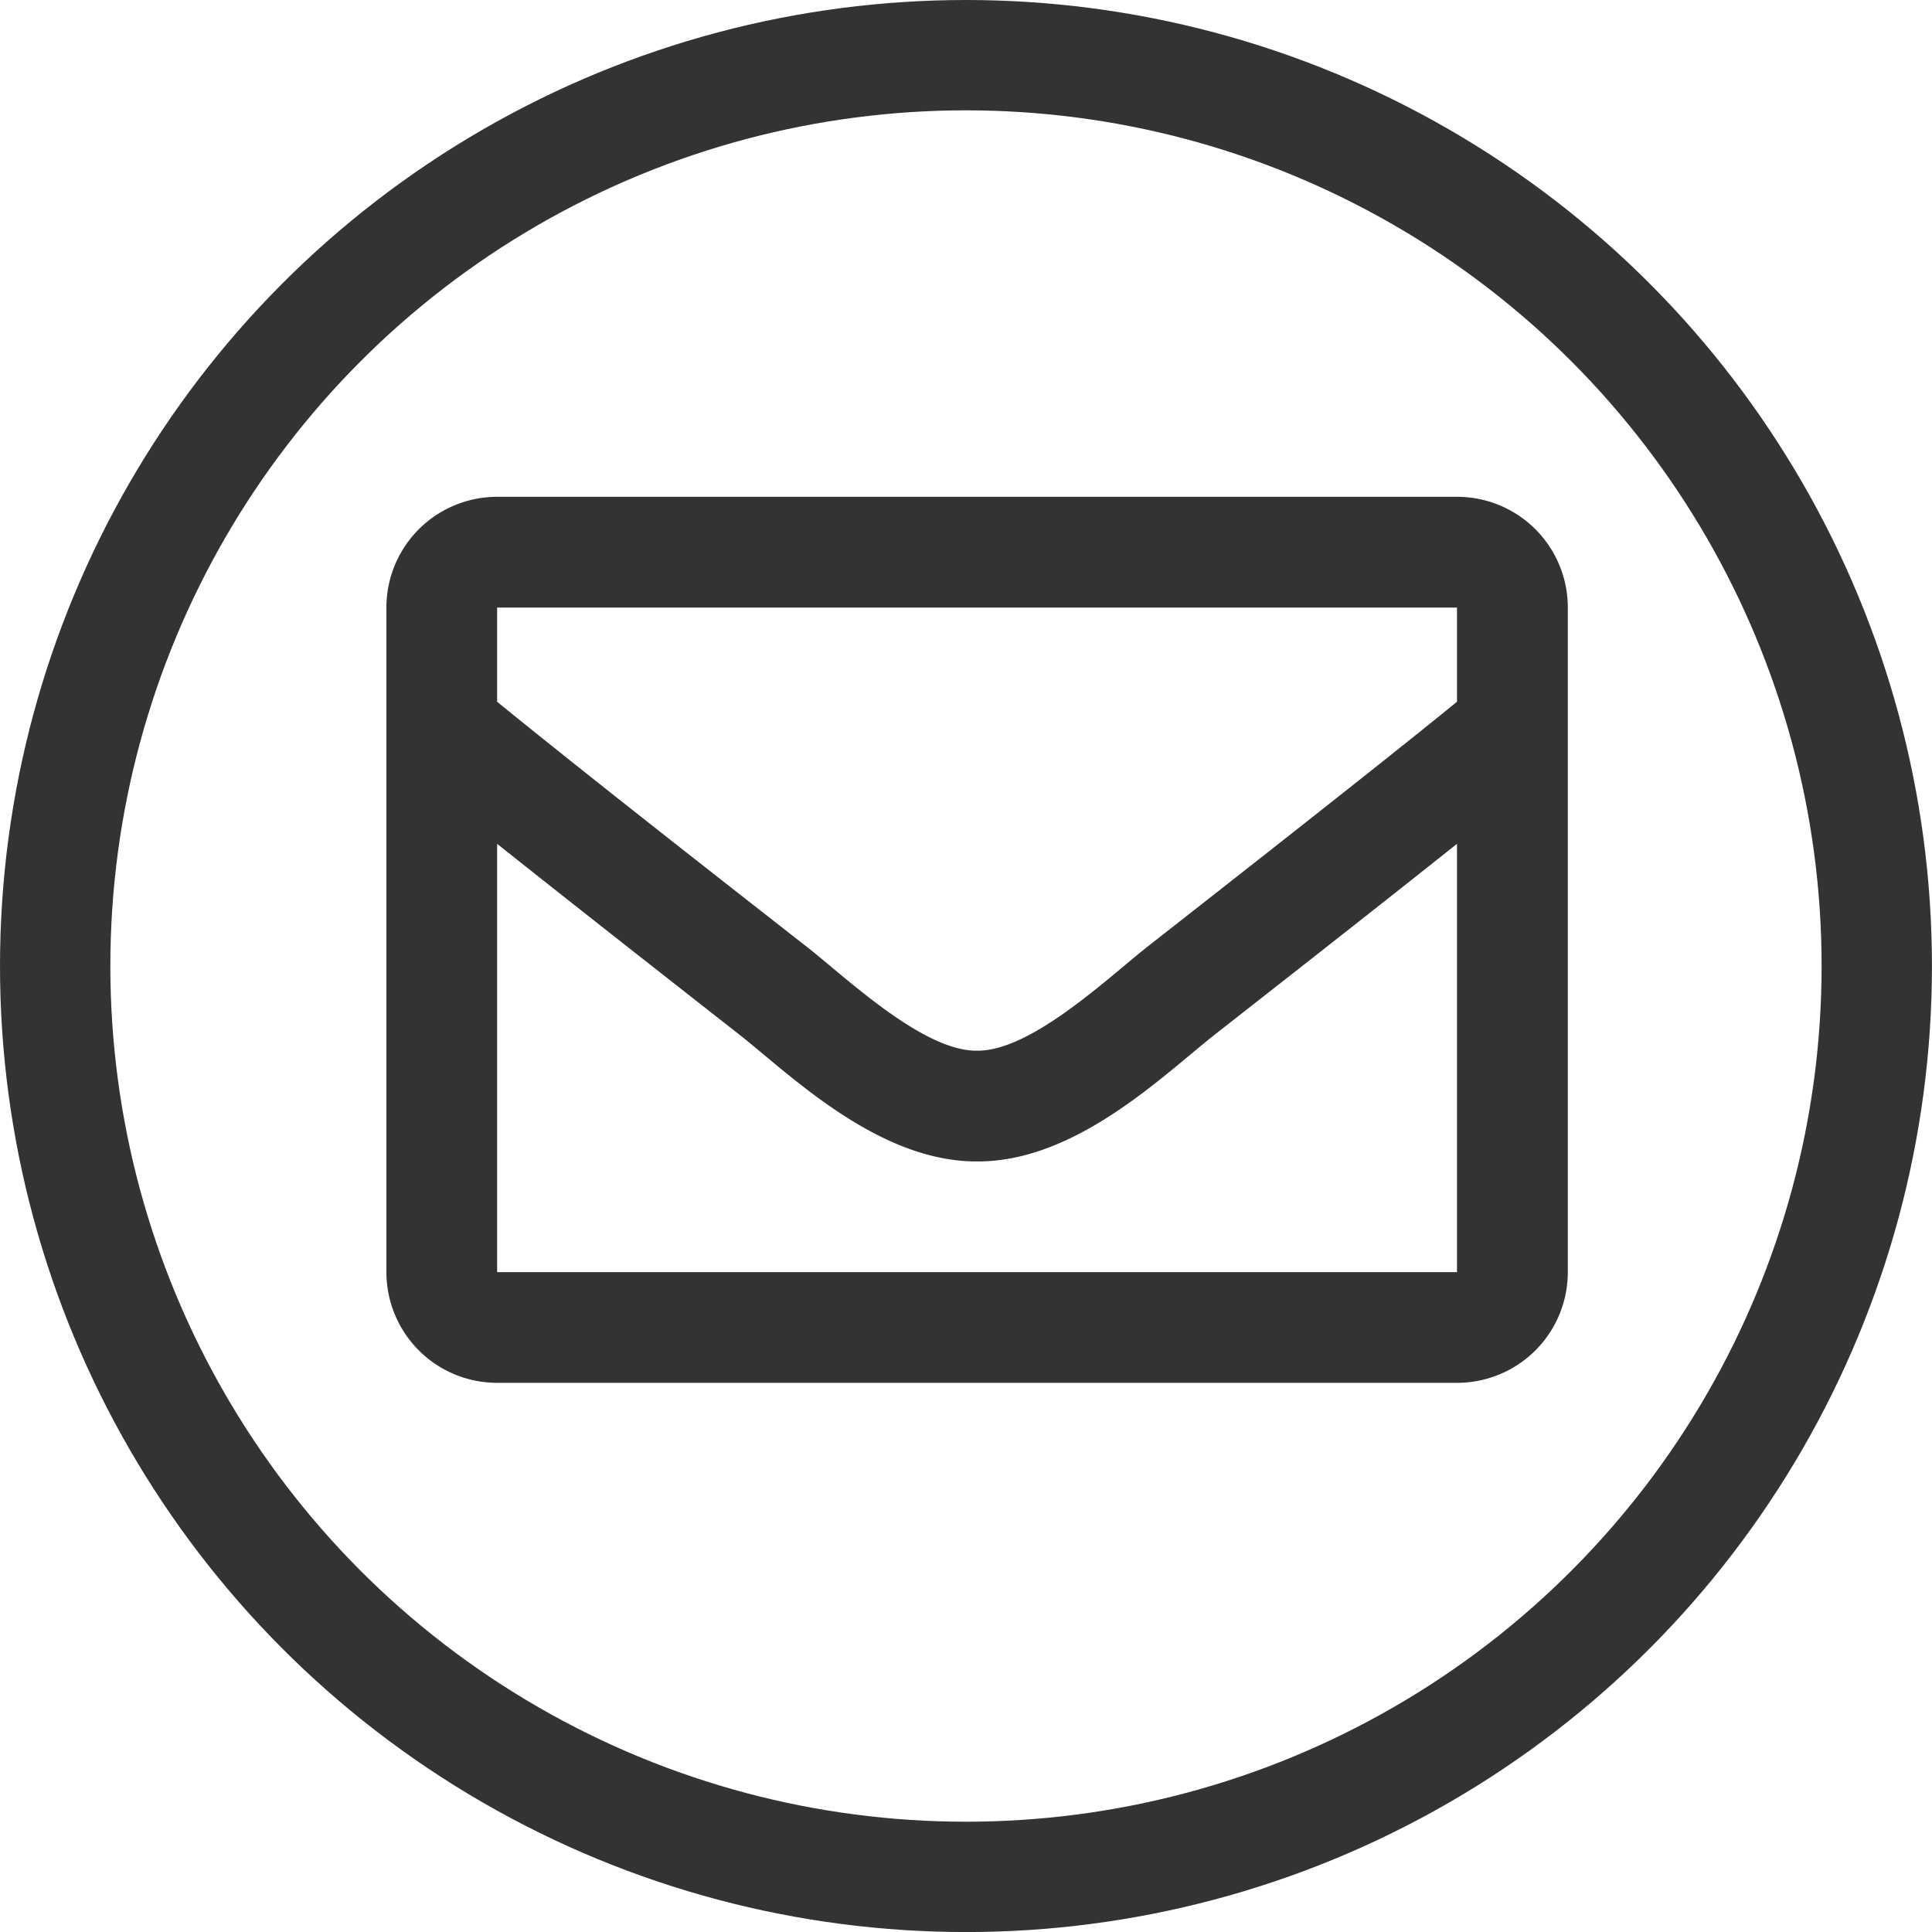 <svg xmlns="http://www.w3.org/2000/svg" width="35.019" height="35.02" viewBox="0 0 35.019 35.02">
  <g id="グループ_558" data-name="グループ 558" transform="translate(-1015 -216)">
    <path id="envelope" d="M19.405,64H2.007A2.007,2.007,0,0,0,0,66.008V78.053A2.007,2.007,0,0,0,2.007,80.06h17.4a2.007,2.007,0,0,0,2.007-2.008V66.008A2.007,2.007,0,0,0,19.405,64Zm0,2.008v1.707c-.938.764-2.433,1.951-5.629,4.454-.7.554-2.1,1.885-3.07,1.87-.971.016-2.366-1.316-3.07-1.87-3.2-2.5-4.691-3.69-5.629-4.454V66.008ZM2.007,78.053V70.29c.958.763,2.317,1.834,4.389,3.457.914.72,2.515,2.308,4.31,2.3,1.787.01,3.367-1.556,4.31-2.3,2.071-1.622,3.431-2.693,4.389-3.457v7.763Z" transform="translate(1022.004 161.005)" fill="#333"/>
    <g id="楕円形_1" data-name="楕円形 1" transform="translate(1015 216)" fill="none" stroke="#333" stroke-width="2">
      <ellipse cx="17.509" cy="17.51" rx="17.509" ry="17.51" stroke="none"/>
      <ellipse cx="17.509" cy="17.51" rx="16.509" ry="16.51" fill="none"/>
    </g>
  </g>
</svg>
